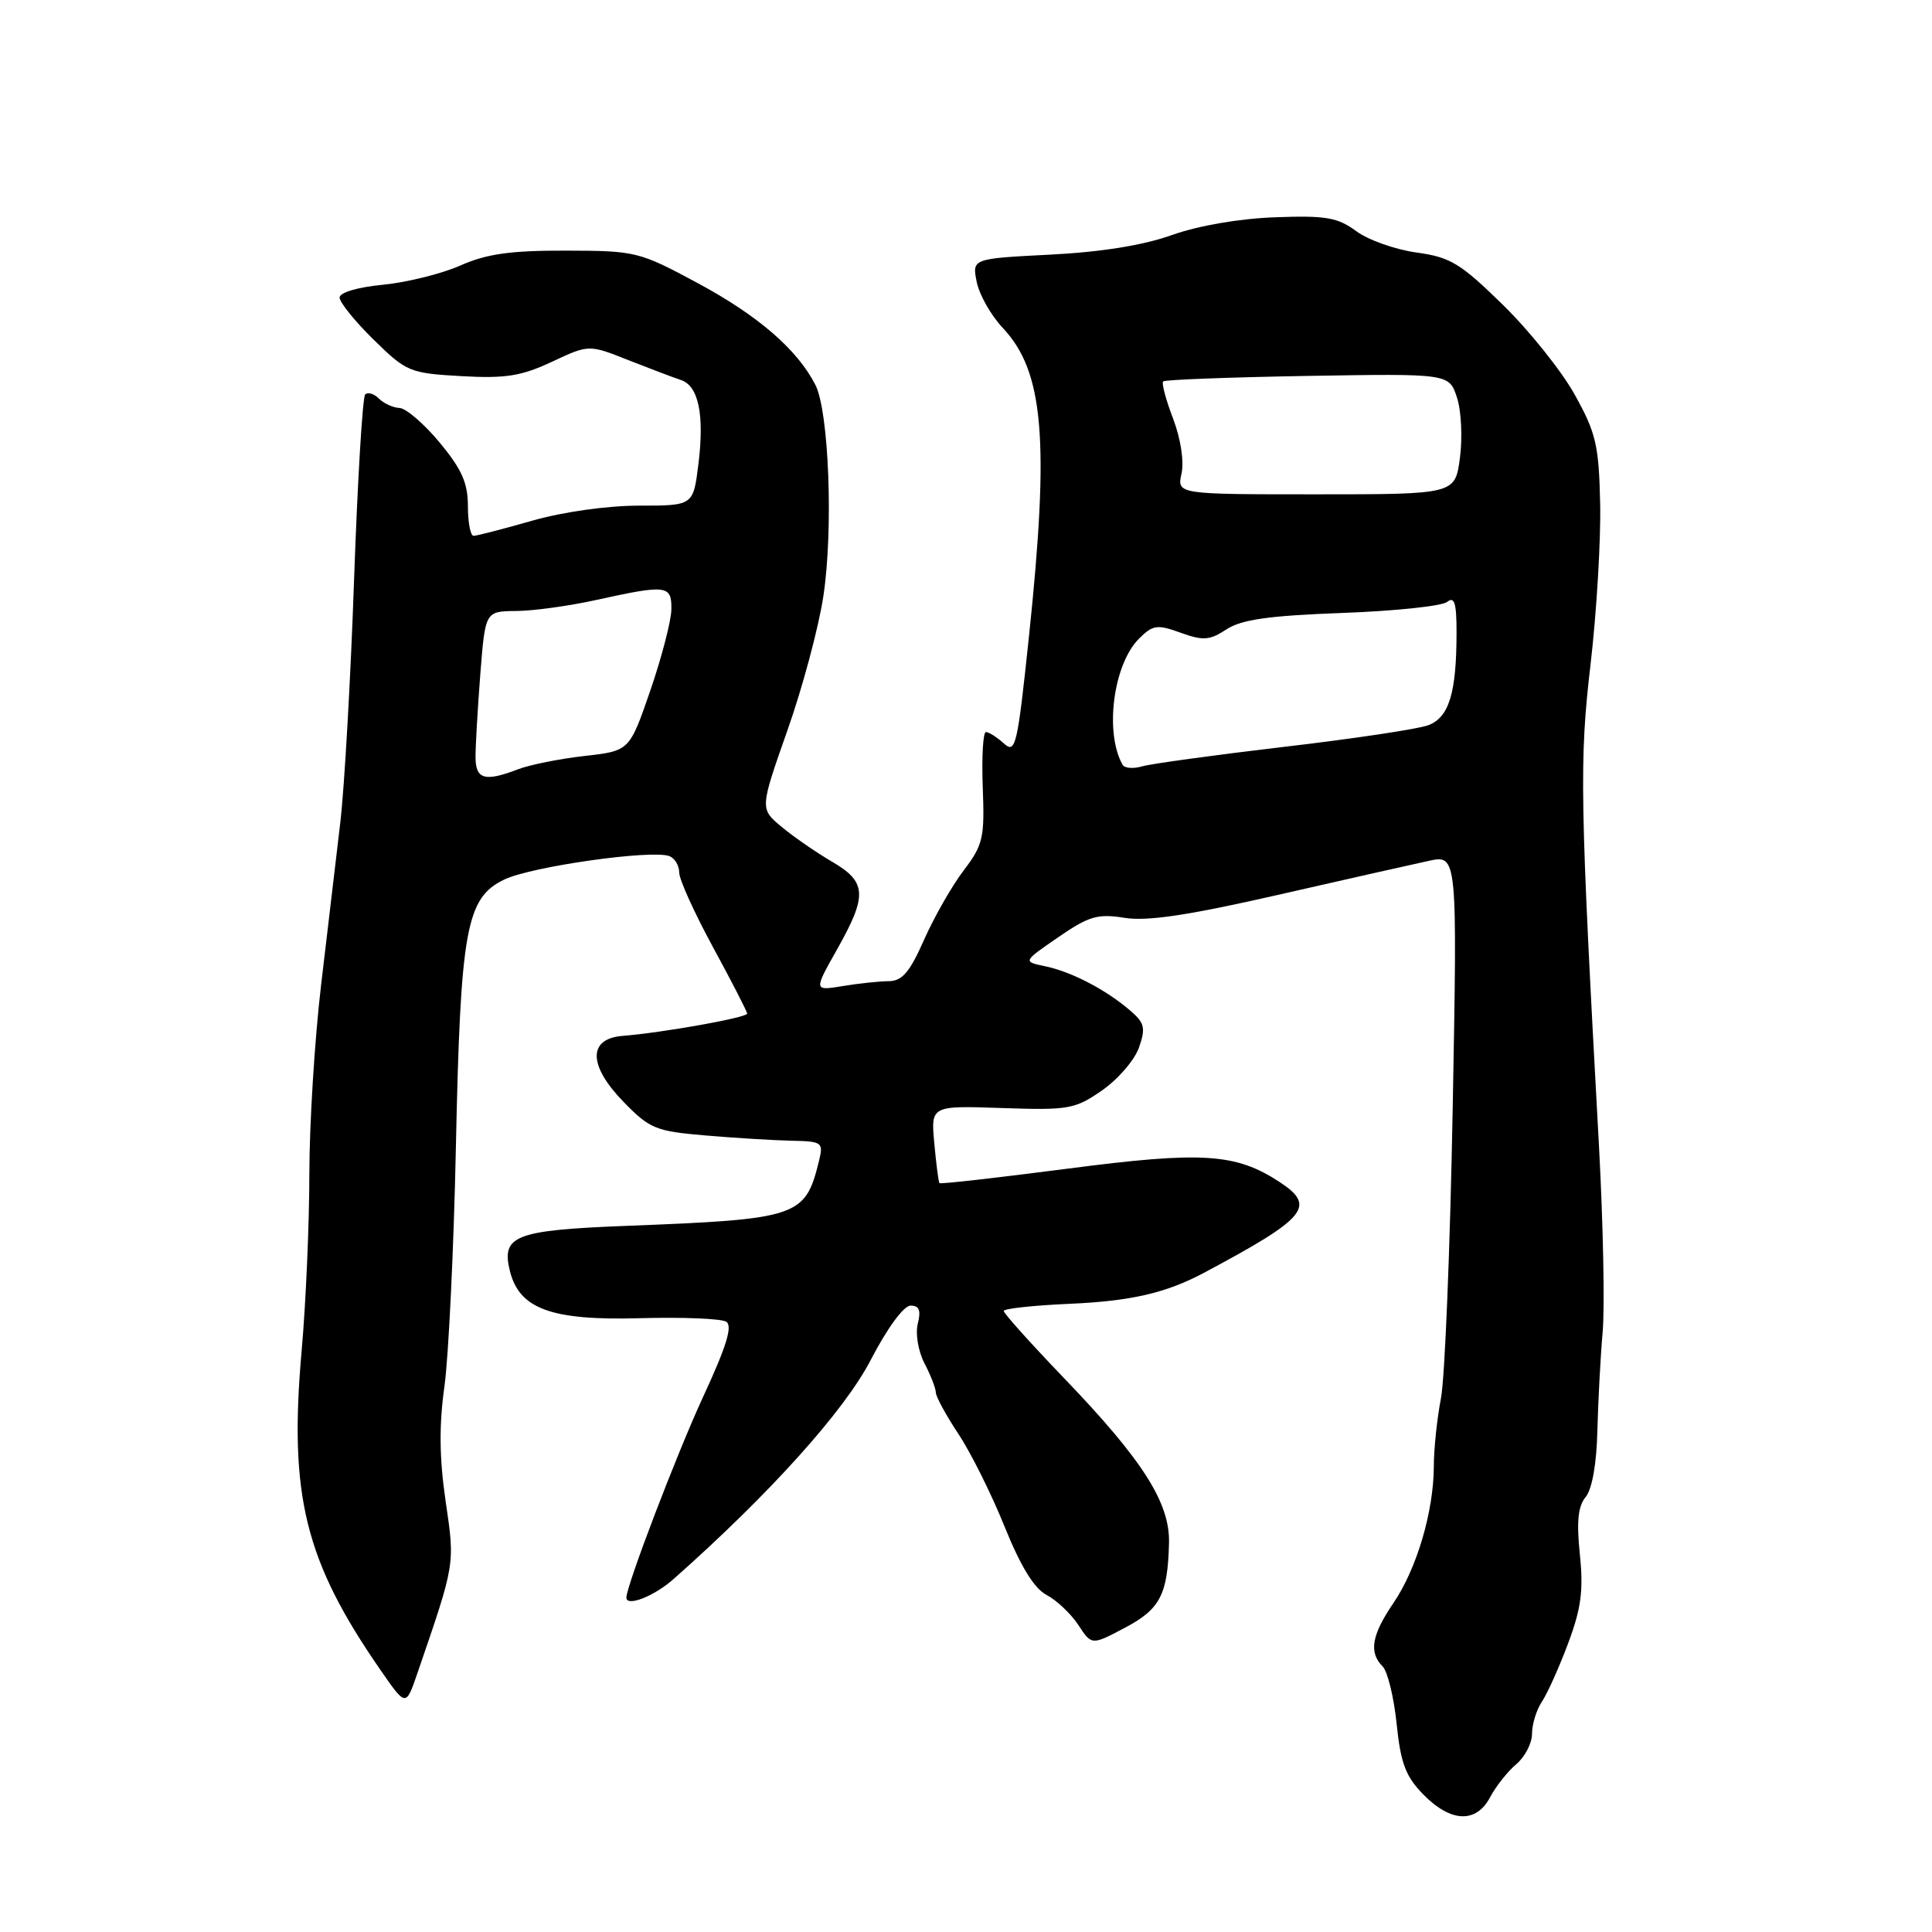 <?xml version="1.0" encoding="UTF-8" standalone="no"?>
<!DOCTYPE svg PUBLIC "-//W3C//DTD SVG 1.1//EN" "http://www.w3.org/Graphics/SVG/1.1/DTD/svg11.dtd" >
<svg xmlns="http://www.w3.org/2000/svg" xmlns:xlink="http://www.w3.org/1999/xlink" version="1.1" viewBox="0 0 256 256">
 <g >
 <path fill="currentColor"
d=" M 197.46 238.12 C 198.22 236.68 199.78 234.72 200.92 233.76 C 202.06 232.80 203.00 230.99 203.00 229.73 C 203.00 228.47 203.59 226.56 204.32 225.47 C 205.04 224.39 206.61 220.90 207.80 217.71 C 209.52 213.11 209.83 210.71 209.34 205.98 C 208.89 201.63 209.09 199.59 210.11 198.36 C 210.96 197.33 211.56 193.95 211.66 189.59 C 211.76 185.69 212.07 179.80 212.36 176.50 C 212.65 173.20 212.43 162.18 211.88 152.00 C 209.34 105.70 209.26 100.83 210.76 88.00 C 211.56 81.12 212.13 71.57 212.03 66.76 C 211.86 59.00 211.49 57.38 208.67 52.31 C 206.93 49.17 202.63 43.80 199.13 40.38 C 193.51 34.88 192.17 34.07 187.68 33.46 C 184.88 33.07 181.29 31.80 179.71 30.63 C 177.24 28.81 175.69 28.54 168.96 28.79 C 164.22 28.96 158.79 29.90 155.30 31.14 C 151.51 32.50 145.91 33.40 139.15 33.74 C 128.80 34.27 128.80 34.27 129.42 37.36 C 129.76 39.06 131.32 41.81 132.89 43.47 C 138.31 49.24 139.08 58.29 136.35 84.26 C 134.81 98.89 134.57 99.92 133.02 98.51 C 132.10 97.68 131.03 97.00 130.64 97.00 C 130.26 97.00 130.07 100.30 130.22 104.32 C 130.48 111.03 130.26 111.96 127.69 115.34 C 126.14 117.37 123.79 121.50 122.45 124.51 C 120.55 128.82 119.54 130.00 117.76 130.01 C 116.52 130.02 113.77 130.31 111.66 130.66 C 107.82 131.29 107.82 131.29 110.91 125.81 C 114.96 118.63 114.86 116.87 110.25 114.18 C 108.19 112.98 105.19 110.91 103.59 109.58 C 100.68 107.17 100.68 107.17 104.32 96.83 C 106.33 91.15 108.48 83.12 109.10 79.00 C 110.44 70.17 109.84 54.48 108.03 50.97 C 105.62 46.29 100.47 41.84 92.50 37.54 C 84.69 33.34 84.27 33.23 75.00 33.21 C 67.64 33.19 64.48 33.64 61.00 35.18 C 58.52 36.28 53.91 37.42 50.75 37.73 C 47.39 38.05 45.00 38.76 45.00 39.43 C 45.00 40.06 47.03 42.58 49.51 45.01 C 53.85 49.27 54.28 49.45 61.12 49.84 C 66.99 50.17 69.07 49.84 73.13 47.94 C 78.03 45.64 78.03 45.64 83.26 47.72 C 86.14 48.85 89.27 50.04 90.22 50.35 C 92.56 51.12 93.36 54.96 92.54 61.52 C 91.86 67.00 91.86 67.00 84.67 67.00 C 80.49 67.00 74.57 67.83 70.50 69.00 C 66.65 70.10 63.17 71.00 62.75 71.00 C 62.34 71.00 62.00 69.23 62.00 67.07 C 62.00 63.99 61.18 62.16 58.25 58.63 C 56.19 56.15 53.80 54.10 52.95 54.06 C 52.10 54.03 50.87 53.47 50.22 52.82 C 49.57 52.17 48.74 51.92 48.39 52.27 C 48.04 52.63 47.38 63.62 46.92 76.71 C 46.47 89.79 45.64 104.33 45.09 109.00 C 44.54 113.67 43.40 123.35 42.55 130.49 C 41.70 137.64 41.00 148.89 40.99 155.49 C 40.99 162.10 40.53 172.66 39.97 178.97 C 38.27 198.20 40.40 206.82 50.44 221.32 C 53.78 226.14 53.78 226.14 55.27 221.82 C 60.35 207.03 60.29 207.40 59.05 198.93 C 58.21 193.20 58.17 188.85 58.89 183.70 C 59.44 179.74 60.13 165.43 60.41 151.90 C 61.02 123.03 61.76 118.96 66.85 116.53 C 70.46 114.81 86.39 112.55 88.69 113.44 C 89.41 113.71 90.00 114.69 90.00 115.62 C 90.00 116.54 92.03 121.01 94.50 125.55 C 96.97 130.09 99.00 134.04 99.00 134.31 C 99.00 134.84 87.78 136.84 82.50 137.26 C 77.89 137.63 77.93 141.17 82.60 145.98 C 86.09 149.57 86.88 149.89 93.43 150.45 C 97.32 150.78 102.45 151.10 104.83 151.15 C 108.98 151.24 109.13 151.35 108.51 153.87 C 106.70 161.24 105.80 161.55 83.06 162.43 C 68.21 163.01 66.39 163.71 67.57 168.44 C 68.83 173.45 73.08 174.99 84.73 174.67 C 90.38 174.51 95.55 174.72 96.22 175.13 C 97.11 175.68 96.27 178.39 93.12 185.19 C 89.71 192.57 83.00 210.12 83.00 211.69 C 83.00 212.95 86.68 211.51 89.23 209.25 C 101.93 198.01 111.85 186.99 115.35 180.25 C 117.56 175.98 119.75 173.00 120.66 173.00 C 121.80 173.00 122.06 173.64 121.61 175.40 C 121.28 176.74 121.67 179.05 122.50 180.65 C 123.32 182.22 123.99 183.95 124.00 184.50 C 124.00 185.05 125.35 187.52 126.99 190.00 C 128.63 192.47 131.39 198.00 133.11 202.28 C 135.25 207.57 137.03 210.48 138.68 211.34 C 140.01 212.04 141.90 213.83 142.88 215.31 C 144.65 218.02 144.65 218.02 149.05 215.69 C 153.73 213.22 154.73 211.30 154.90 204.45 C 155.03 199.14 151.44 193.49 141.02 182.64 C 136.61 178.05 133.00 174.03 133.00 173.71 C 133.00 173.40 136.94 172.97 141.75 172.76 C 149.86 172.40 154.48 171.34 159.50 168.67 C 173.17 161.38 174.46 159.84 169.55 156.62 C 163.73 152.81 159.30 152.53 141.50 154.85 C 132.26 156.05 124.60 156.92 124.48 156.77 C 124.36 156.62 124.05 154.25 123.80 151.50 C 123.34 146.50 123.34 146.50 132.76 146.82 C 141.60 147.12 142.43 146.98 146.03 144.48 C 148.14 143.02 150.34 140.46 150.92 138.81 C 151.83 136.19 151.67 135.54 149.73 133.88 C 146.54 131.14 141.98 128.76 138.51 128.04 C 135.52 127.42 135.52 127.42 140.22 124.19 C 144.30 121.38 145.45 121.05 149.02 121.62 C 152.03 122.10 157.49 121.28 169.32 118.58 C 178.22 116.55 187.21 114.52 189.31 114.07 C 193.11 113.25 193.11 113.25 192.49 146.87 C 192.15 165.37 191.45 182.66 190.93 185.30 C 190.42 187.94 189.99 191.99 189.99 194.30 C 189.97 200.28 187.73 207.86 184.65 212.39 C 181.75 216.64 181.35 218.95 183.20 220.80 C 183.86 221.46 184.70 224.89 185.06 228.42 C 185.60 233.66 186.26 235.40 188.61 237.79 C 192.25 241.50 195.61 241.63 197.46 238.12 Z  M 63.01 100.25 C 63.01 98.74 63.30 93.79 63.65 89.25 C 64.30 81.00 64.30 81.00 68.40 80.96 C 70.65 80.95 75.42 80.29 79.00 79.50 C 88.36 77.44 89.01 77.52 88.96 80.75 C 88.94 82.26 87.68 87.10 86.17 91.50 C 83.41 99.50 83.41 99.50 77.46 100.17 C 74.18 100.54 70.23 101.33 68.68 101.92 C 64.20 103.64 63.00 103.28 63.01 100.25 Z  M 148.75 101.34 C 146.34 97.08 147.51 88.05 150.91 84.64 C 152.76 82.79 153.32 82.71 156.44 83.84 C 159.43 84.92 160.28 84.86 162.52 83.39 C 164.51 82.09 168.13 81.58 177.81 81.22 C 184.79 80.97 191.06 80.31 191.75 79.76 C 192.72 78.98 193.00 79.89 193.00 83.75 C 193.00 91.79 192.02 95.04 189.27 96.09 C 187.93 96.60 179.33 97.89 170.16 98.96 C 161.00 100.04 152.54 101.20 151.36 101.54 C 150.19 101.89 149.01 101.80 148.75 101.34 Z  M 156.56 62.74 C 156.91 61.13 156.45 58.12 155.44 55.47 C 154.49 52.99 153.90 50.77 154.12 50.54 C 154.35 50.31 162.97 49.99 173.28 49.81 C 192.01 49.50 192.01 49.50 193.05 52.66 C 193.63 54.39 193.80 57.99 193.45 60.66 C 192.81 65.50 192.81 65.50 174.38 65.50 C 155.95 65.50 155.95 65.50 156.56 62.74 Z "/>
</g>
</svg>